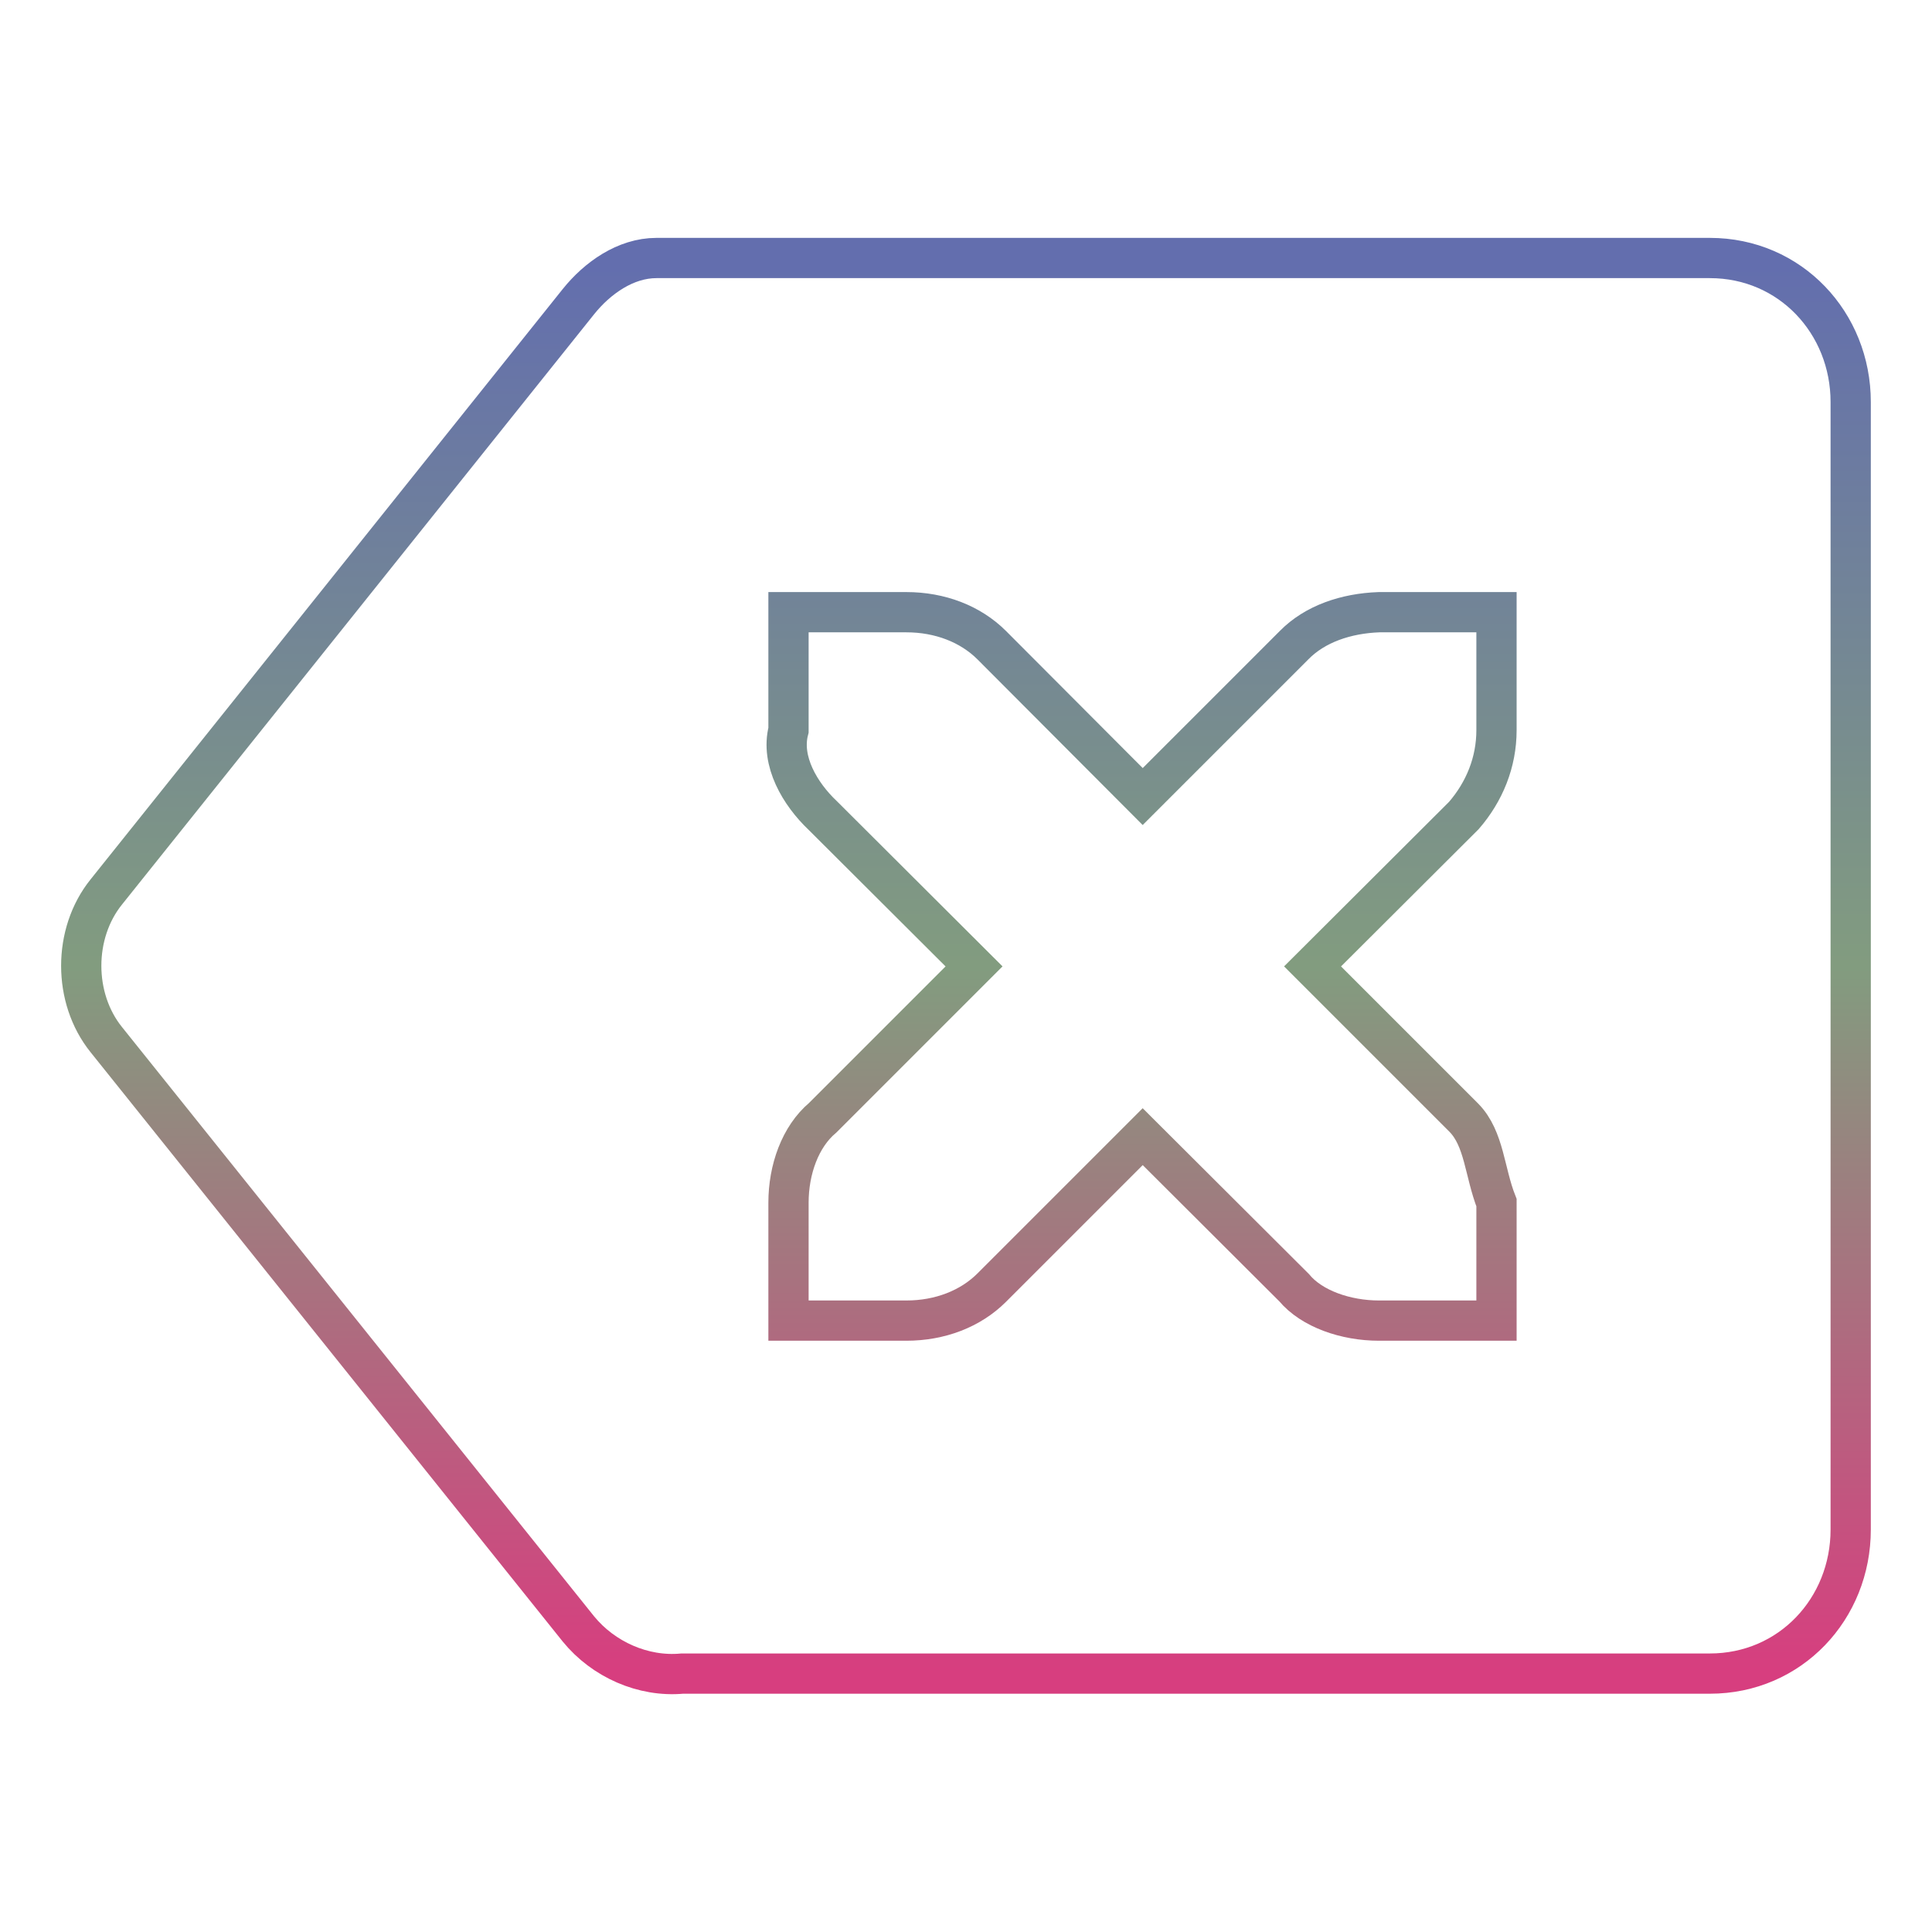<svg xmlns="http://www.w3.org/2000/svg" xmlns:xlink="http://www.w3.org/1999/xlink" width="48" height="48">
  <defs id="acyl-settings">
    <linearGradient x1="0%" y1="0%" x2="0%" y2="100%" id="acyl-gradient">
      <stop offset="0%" style="stop-color:#636EAE;stop-opacity:1"/>
      <stop offset="50%" style="stop-color:#829C7F;stop-opacity:1"/>
      <stop offset="100%" style="stop-color:#D73E7F;stop-opacity:1"/>
    </linearGradient>
    <g id="acyl-filter">
  </g>
    <g id="acyl-drawing">
      <path d="m 16.31,6.41 c -0.77,0 -1.47,0.499 -1.94,1.085 L 2.641,22.16 c -0.83,1.03 -0.83,2.64 0,3.67 L 14.37,40.47 c 0.62,0.76 1.61,1.2 2.58,1.11 0,0 0,0 0,0 0,0 0,0 0.29,0 h 25.24 c 2,0 3.5,-1.61 3.5,-3.58 V 9.989 c 0,-1.966 -1.5,-3.579 -3.5,-3.579 H 17.24 c 0,0 -0.29,0 -0.35,0 -0.29,0 -0.38,0 -0.56,0 z m 3.28,8.8 h 2.93 c 0.83,0 1.59,0.29 2.12,0.82 l 3.75,3.76 3.76,-3.76 c 0.52,-0.53 1.29,-0.79 2.11,-0.82 h 2.92 v 2.93 c 0,0.8 -0.3,1.53 -0.81,2.12 l -3.76,3.75 3.76,3.76 c 0.51,0.52 0.51,1.35 0.81,2.11 v 2.93 h -2.92 c -0.82,0 -1.67,-0.29 -2.11,-0.82 l -3.76,-3.75 -3.75,3.75 c -0.53,0.53 -1.29,0.82 -2.12,0.82 h -2.93 v -2.93 c 0,-0.82 0.29,-1.64 0.85,-2.11 l 3.76,-3.76 -3.76,-3.75 c -0.56,-0.53 -1.05,-1.35 -0.85,-2.12 z" id="path-main"/>
    </g>
  </defs>
  <g id="acyl-visual">
    <use id="visible1" transform="translate(24,24) scale(1.00) translate(-24,-24)" style="fill:rgb(0,0,0);fill-opacity:0.00;stroke:url(#acyl-gradient);stroke-width:1.00" xlink:href="#acyl-drawing"/>
  </g>
</svg>
